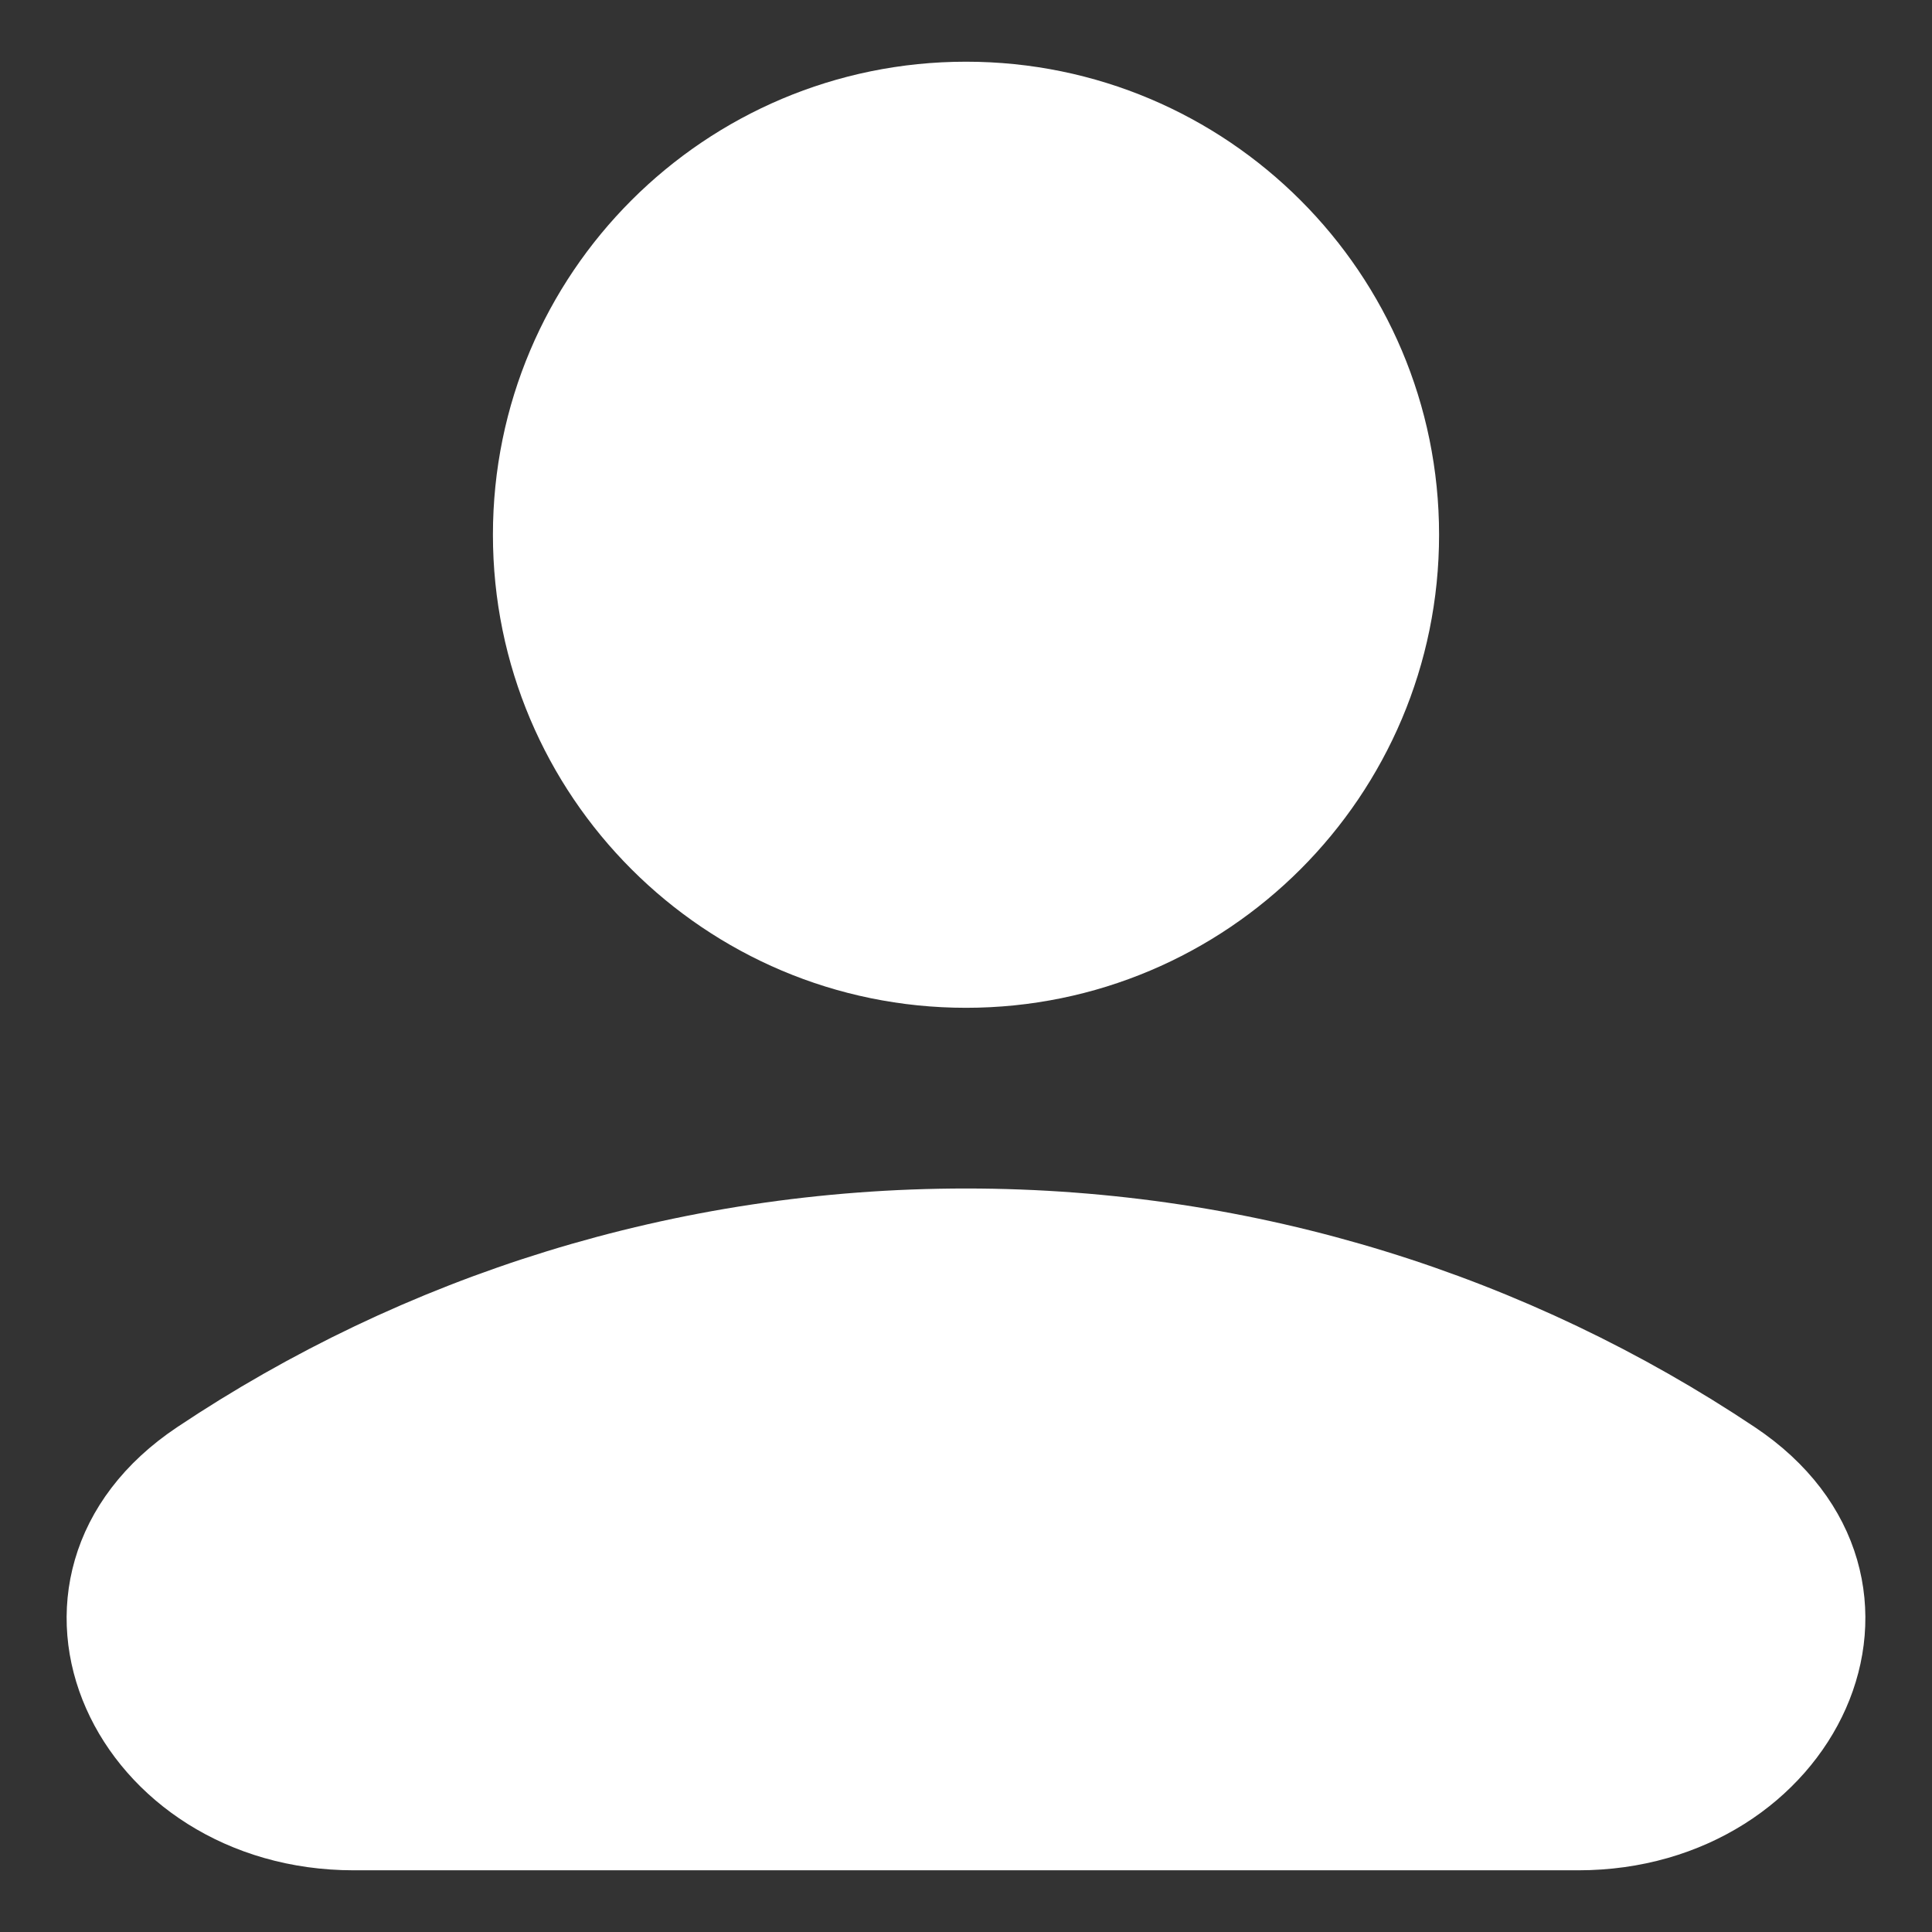<svg width="40" height="40" viewBox="0 0 40 40" fill="none" xmlns="http://www.w3.org/2000/svg">
    <rect x="0" y="0" width="40" height="40" fill="#333333" stroke="none"/>
    <path d="M20 20C24.931 20 28.929 16.003 28.929 11.071C28.929 6.14 24.931 2.143 20 2.143C15.069 2.143 11.071 6.14 11.071 11.071C11.071 16.003 15.069 20 20 20Z" fill="white" stroke="white" stroke-width="1.731" stroke-linecap="round" stroke-linejoin="round"/>
    <path d="M35.852 30.268C39.68 32.825 37.279 37.857 32.676 37.857H7.324C2.721 37.857 0.32 32.825 4.148 30.268C8.684 27.238 14.136 25.472 20 25.472C25.864 25.472 31.316 27.238 35.852 30.268Z" fill="white" stroke="white" stroke-width="1.731"/>
</svg>
